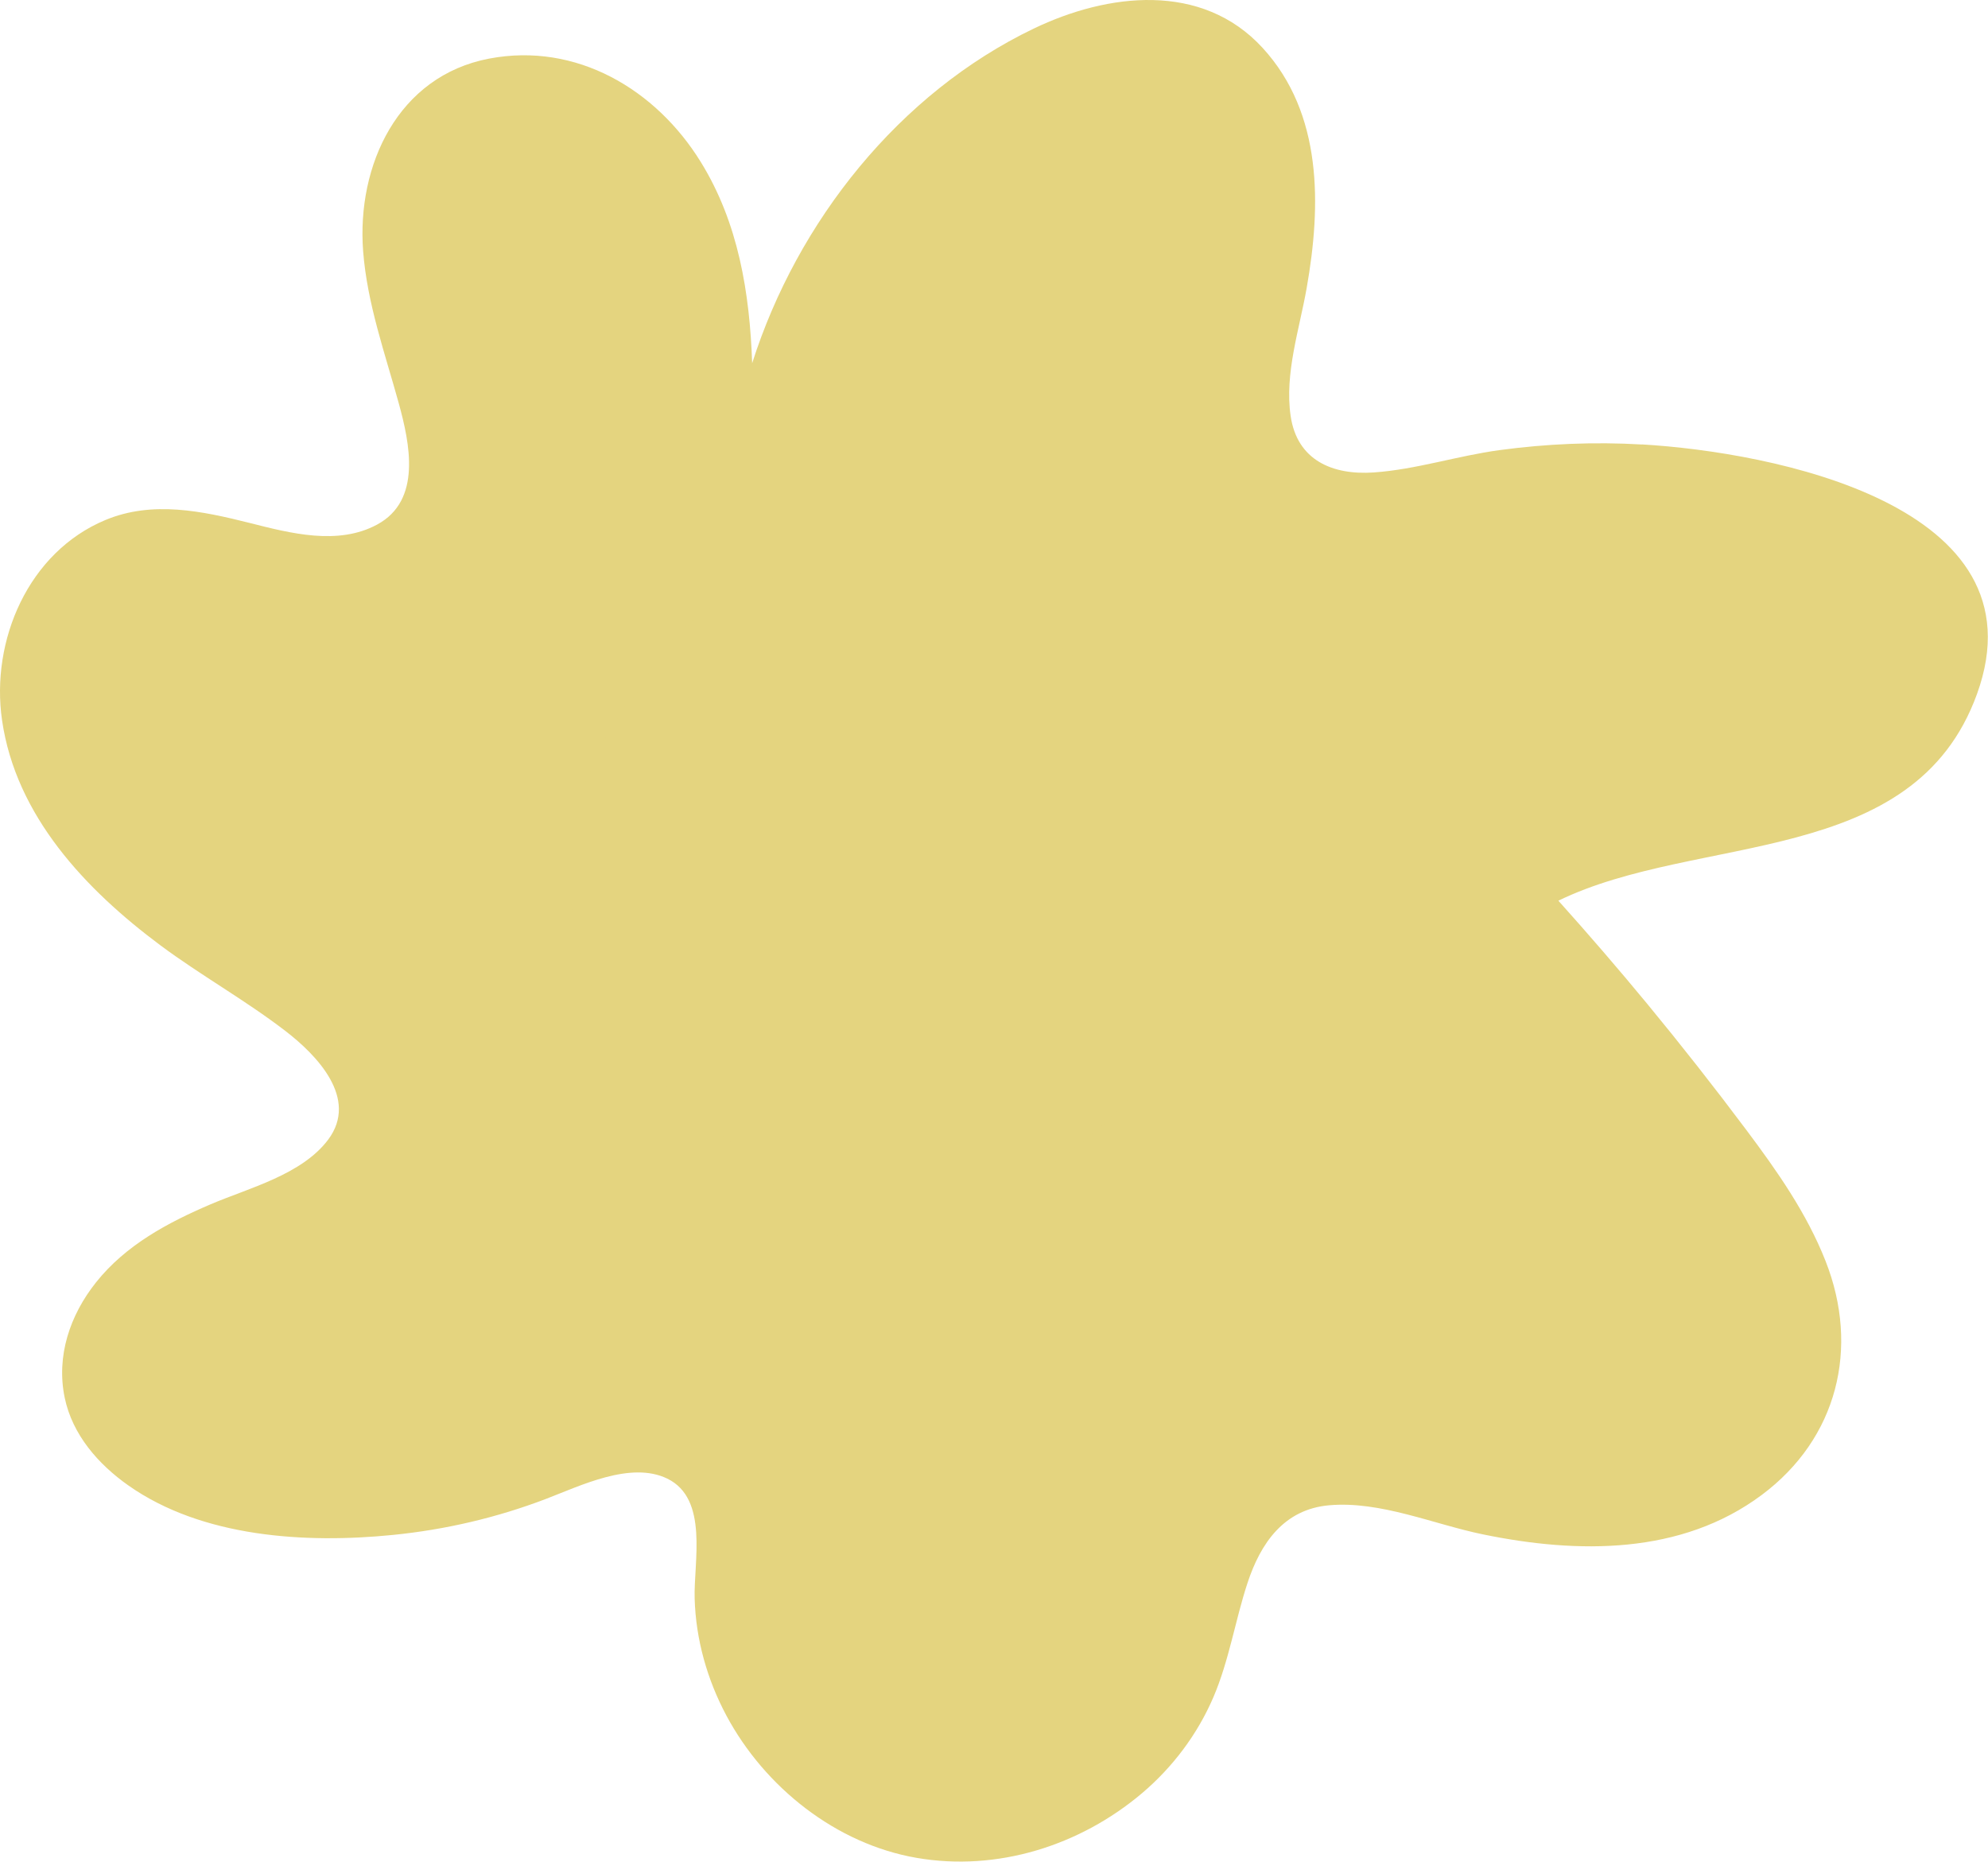 <svg width="347" height="325" viewBox="0 0 347 325" fill="none" xmlns="http://www.w3.org/2000/svg">
<path d="M187.476 96.049C182.85 90.258 177.611 84.769 170.337 81.636C163.37 78.628 155.818 79.054 148.851 81.836C135.056 87.351 123.602 98.079 115.019 109.008C98.493 130.115 82.441 164.431 101.391 187.768C105.962 196.441 112.483 204.212 120.509 210.629C131.155 219.126 145.423 225.919 159.998 225.393C175.298 224.842 186.975 215.091 197.23 205.841C203.166 200.502 208.824 194.887 214.118 189.046C219.302 183.331 224.848 177.315 227.885 170.372C233.375 157.788 226.381 146.032 218.494 135.78C208.266 122.469 197.955 109.184 187.476 96.049Z" fill="#E4D47F"/>
<path d="M286.593 77.568C278.296 77.08 269.998 77.439 261.773 78.543C254.425 79.533 247.192 81.928 239.8 82.445C232.596 82.947 226.398 80.322 225.276 72.576C224.198 65.175 226.815 57.458 228.08 50.242C230.611 35.884 230.899 19.819 220.387 8.358C209.774 -3.218 193.324 -1.21 180.41 5.001C156.97 16.261 139.182 38.609 131.288 63.382C130.856 51.103 128.9 38.925 122.329 28.282C114.492 15.573 100.586 7.339 85.4 10.223C69.453 13.249 62.234 28.841 63.385 43.845C64.089 52.968 67.181 61.603 69.597 70.353C71.524 77.367 73.666 87.307 65.829 91.539C58.984 95.24 50.644 93.045 43.612 91.266C35.314 89.186 26.629 87.322 18.418 90.736C4.929 96.344 -1.657 111.807 0.356 125.678C2.772 142.403 14.952 155.241 27.98 164.952C35.041 170.202 42.792 174.519 49.767 179.87C55.288 184.101 62.637 191.675 57.302 198.847C52.714 204.986 43.482 207.295 36.781 210.15C29.26 213.363 21.941 217.279 16.764 223.777C12.206 229.5 9.775 236.658 11.3 243.944C12.651 250.37 17.138 255.506 22.387 259.206C35.314 268.315 53.376 269.376 68.576 267.856C77.736 266.938 86.666 264.858 95.251 261.587C101.247 259.307 110.077 254.917 116.476 258.03C123.738 261.573 121.063 272.575 121.25 278.958C121.452 286.101 123.436 293.101 126.801 299.398C133.473 311.863 145.912 321.789 160.019 324.214C174.097 326.638 188.506 322.076 199.32 312.939C204.684 308.406 209.027 302.626 211.788 296.185C214.534 289.788 215.57 282.888 217.727 276.304C220.013 269.319 224.083 263.366 232.02 262.678C240.965 261.903 250.197 265.977 258.825 267.755C275.334 271.155 293.438 271.384 307.516 260.87C320.703 251.03 324.643 235.266 318.647 220.061C315.353 211.699 310.191 204.355 304.827 197.197C299.219 189.71 293.438 182.351 287.485 175.136C282.452 169.04 277.289 163.058 272.012 157.177C296.372 145.315 334.033 151.597 345.077 121.116C357.056 88.039 309.127 78.873 286.593 77.553V77.568ZM207.445 173.415C204.957 184.402 196.919 193.037 188.29 199.793C183.833 203.279 179.13 206.478 174.356 209.504C168.906 212.961 163.025 216.232 156.525 217.064C142.777 218.842 136.206 207.08 127.319 199.119C118.403 191.13 108.696 184.374 103.721 173.085C95.984 155.528 99.177 133.667 112.248 119.567C116.174 110.846 124.486 104.334 133.632 101.422C147.738 96.932 163.111 101.25 175.952 107.518C181.632 110.301 187.255 113.686 191.583 118.377C195.696 122.852 198.385 128.26 200.571 133.868C205.302 146.089 210.465 160.189 207.459 173.415H207.445Z" fill="#E4D47F"/>
</svg>
